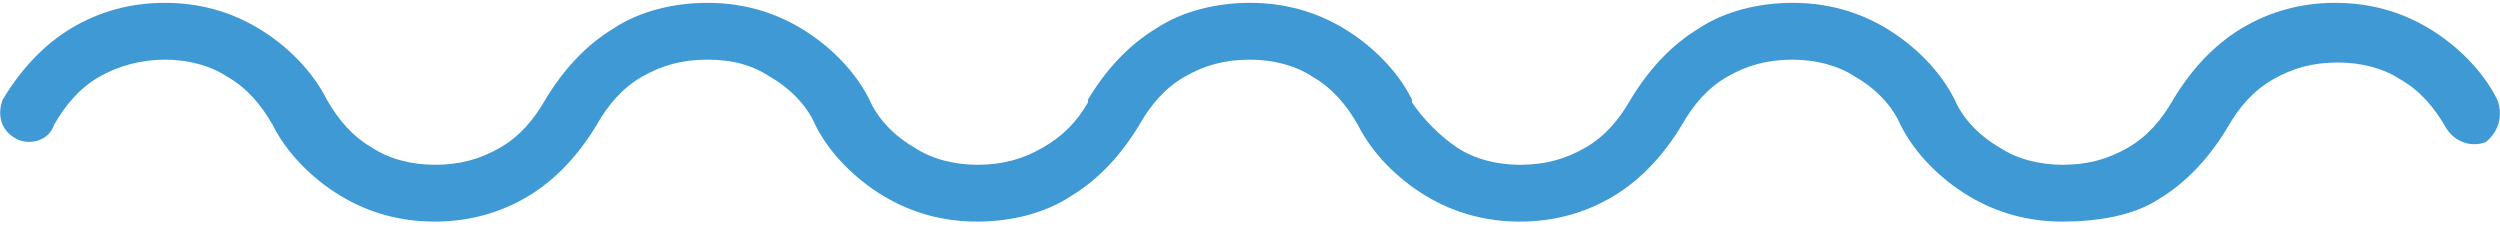 <?xml version="1.0" encoding="utf-8"?>
<!-- Generator: Adobe Illustrator 19.2.1, SVG Export Plug-In . SVG Version: 6.00 Build 0)  -->
<svg version="1.1" id="Layer_1" xmlns="http://www.w3.org/2000/svg" xmlns:xlink="http://www.w3.org/1999/xlink" x="0px" y="0px"
	 viewBox="0 0 88 8" style="enable-background:new 0 0 88 8;" xml:space="preserve">
<style type="text/css">
	.st0{fill:#3E99D4;}
</style>
<path class="st0" d="M87.9,3.5c-0.5-1-1.4-1.9-2.4-2.5s-2.1-0.9-3.3-0.9c-1.2,0-2.3,0.3-3.3,0.9s-1.8,1.5-2.4,2.5
	c-0.4,0.7-0.9,1.3-1.6,1.7c-0.7,0.4-1.4,0.6-2.3,0.6c-0.8,0-1.6-0.2-2.2-0.6c-0.7-0.4-1.3-1-1.6-1.7c-0.5-1-1.4-1.9-2.4-2.5
	s-2.1-0.9-3.3-0.9S60.7,0.4,59.8,1c-1,0.6-1.8,1.5-2.4,2.5c-0.4,0.7-0.9,1.3-1.6,1.7c-0.7,0.4-1.4,0.6-2.3,0.6
	c-0.8,0-1.6-0.2-2.2-0.6c-0.6-0.4-1.2-1-1.6-1.6V3.5c-0.5-1-1.4-1.9-2.4-2.5S45.2,0.1,44,0.1l0,0l0,0c-1.2,0-2.4,0.3-3.3,0.9
	c-1,0.6-1.8,1.5-2.4,2.5v0.1c-0.4,0.7-0.9,1.2-1.6,1.6c-0.7,0.4-1.4,0.6-2.3,0.6c-0.8,0-1.6-0.2-2.2-0.6c-0.7-0.4-1.3-1-1.6-1.7
	c-0.5-1-1.4-1.9-2.4-2.5s-2.1-0.9-3.3-0.9c-1.2,0-2.4,0.3-3.3,0.9c-1,0.6-1.8,1.5-2.4,2.5c-0.4,0.7-0.9,1.3-1.6,1.7
	s-1.4,0.6-2.3,0.6c-0.8,0-1.6-0.2-2.2-0.6c-0.7-0.4-1.2-1-1.6-1.7C11,2.5,10.1,1.6,9.1,1C8.1,0.4,7,0.1,5.8,0.1S3.5,0.4,2.5,1
	S0.7,2.5,0.1,3.5C-0.1,4,0,4.6,0.6,4.9C1,5.1,1.7,5,1.9,4.4c0.4-0.7,0.9-1.3,1.6-1.7S5,2.1,5.8,2.1S7.4,2.3,8,2.7
	c0.7,0.4,1.2,1,1.6,1.7c0.5,1,1.4,1.9,2.4,2.5s2.1,0.9,3.3,0.9s2.3-0.3,3.3-0.9s1.8-1.5,2.4-2.5c0.4-0.7,0.9-1.3,1.6-1.7
	s1.4-0.6,2.3-0.6s1.6,0.2,2.2,0.6c0.7,0.4,1.3,1,1.6,1.7c0.5,1,1.4,1.9,2.4,2.5c1,0.6,2.1,0.9,3.3,0.9s2.4-0.3,3.3-0.9
	c1-0.6,1.8-1.5,2.4-2.5c0.4-0.7,0.9-1.3,1.6-1.7c0.7-0.4,1.4-0.6,2.3-0.6c0.8,0,1.6,0.2,2.2,0.6c0.7,0.4,1.2,1,1.6,1.7
	c0.5,1,1.4,1.9,2.4,2.5s2.1,0.9,3.3,0.9s2.3-0.3,3.3-0.9s1.8-1.5,2.4-2.5c0.4-0.7,0.9-1.3,1.6-1.7c0.7-0.4,1.4-0.6,2.3-0.6
	c0.8,0,1.6,0.2,2.2,0.6c0.7,0.4,1.3,1,1.6,1.7c0.5,1,1.4,1.9,2.4,2.5s2.1,0.9,3.3,0.9S75.1,7.6,76,7c1-0.6,1.8-1.5,2.4-2.5
	c0.4-0.7,0.9-1.3,1.6-1.7s1.4-0.6,2.3-0.6c0.8,0,1.6,0.2,2.2,0.6c0.7,0.4,1.2,1,1.6,1.7C86.4,5,87,5.2,87.5,5
	C88,4.6,88.1,4,87.9,3.5z"/>
</svg>
